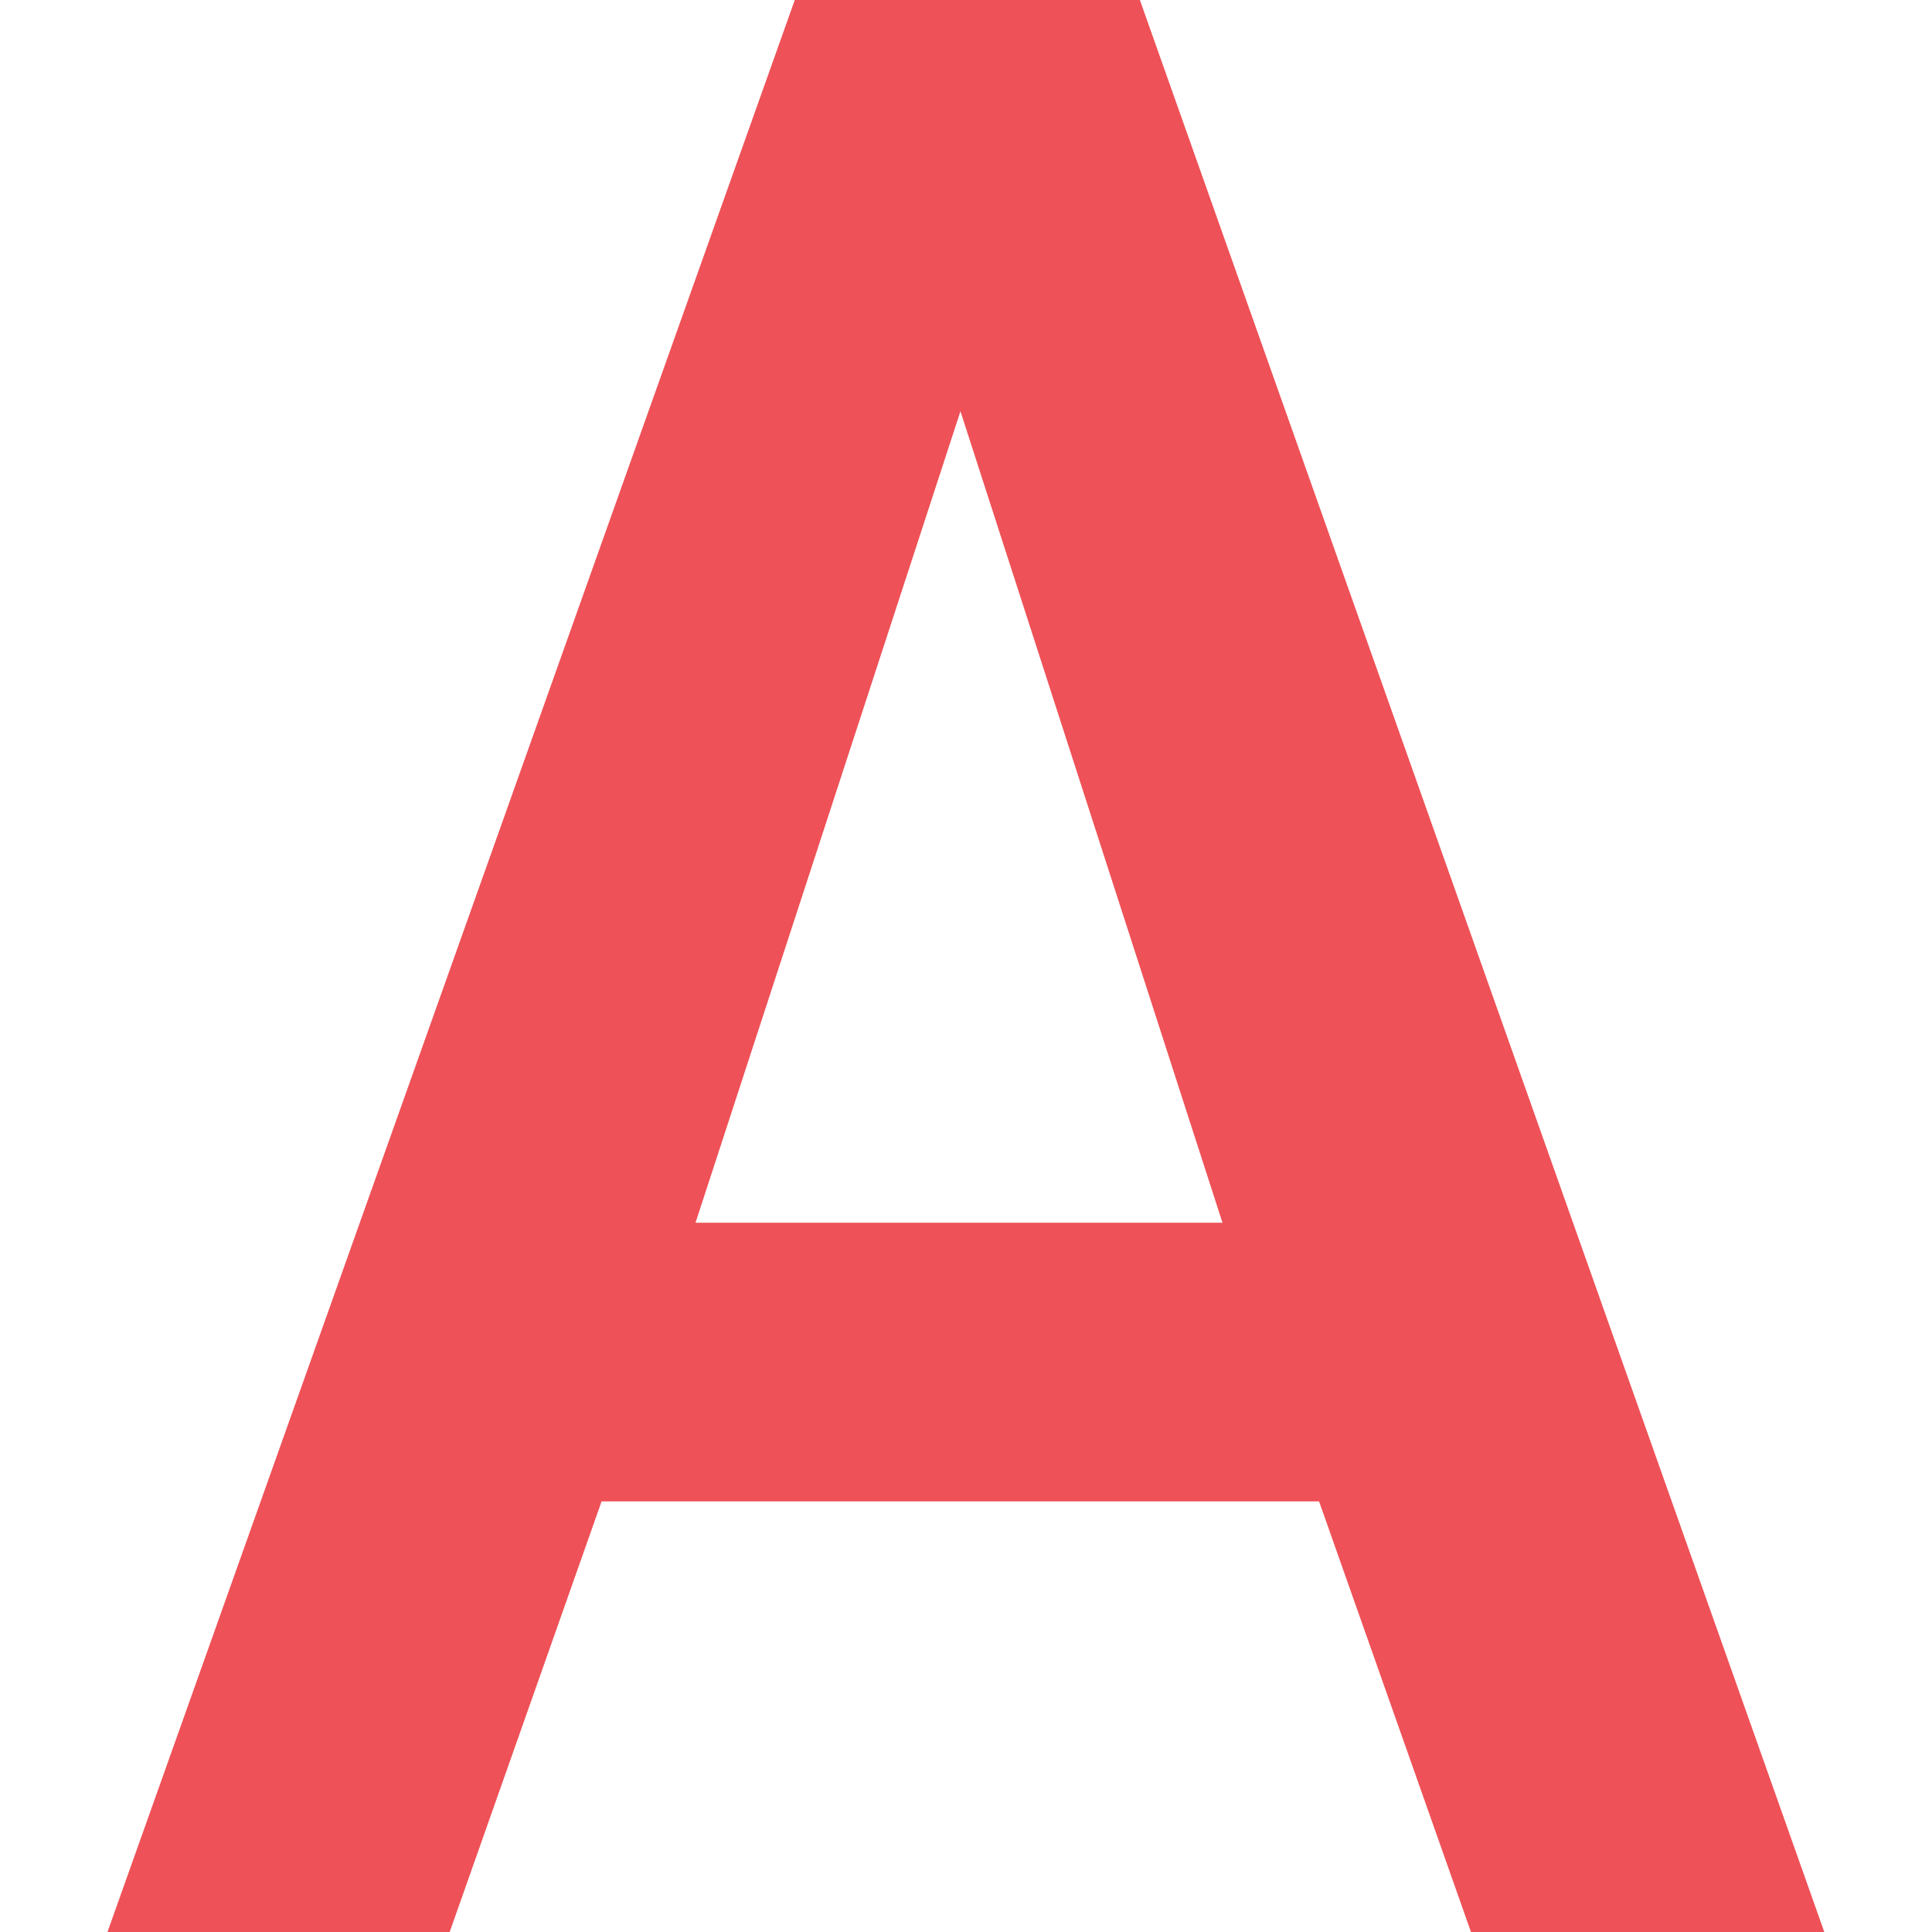 <svg width="8" height="8" viewBox="0 0 8 8" fill="none" xmlns="http://www.w3.org/2000/svg">
<path d="M3.291 0H4.72L7.554 8H6.091L5.462 6.217H2.491L1.862 8H0.445L3.291 0ZM5.062 5.063L3.977 1.703L2.88 5.063H5.062Z" fill="#EE5157"/>
</svg>
